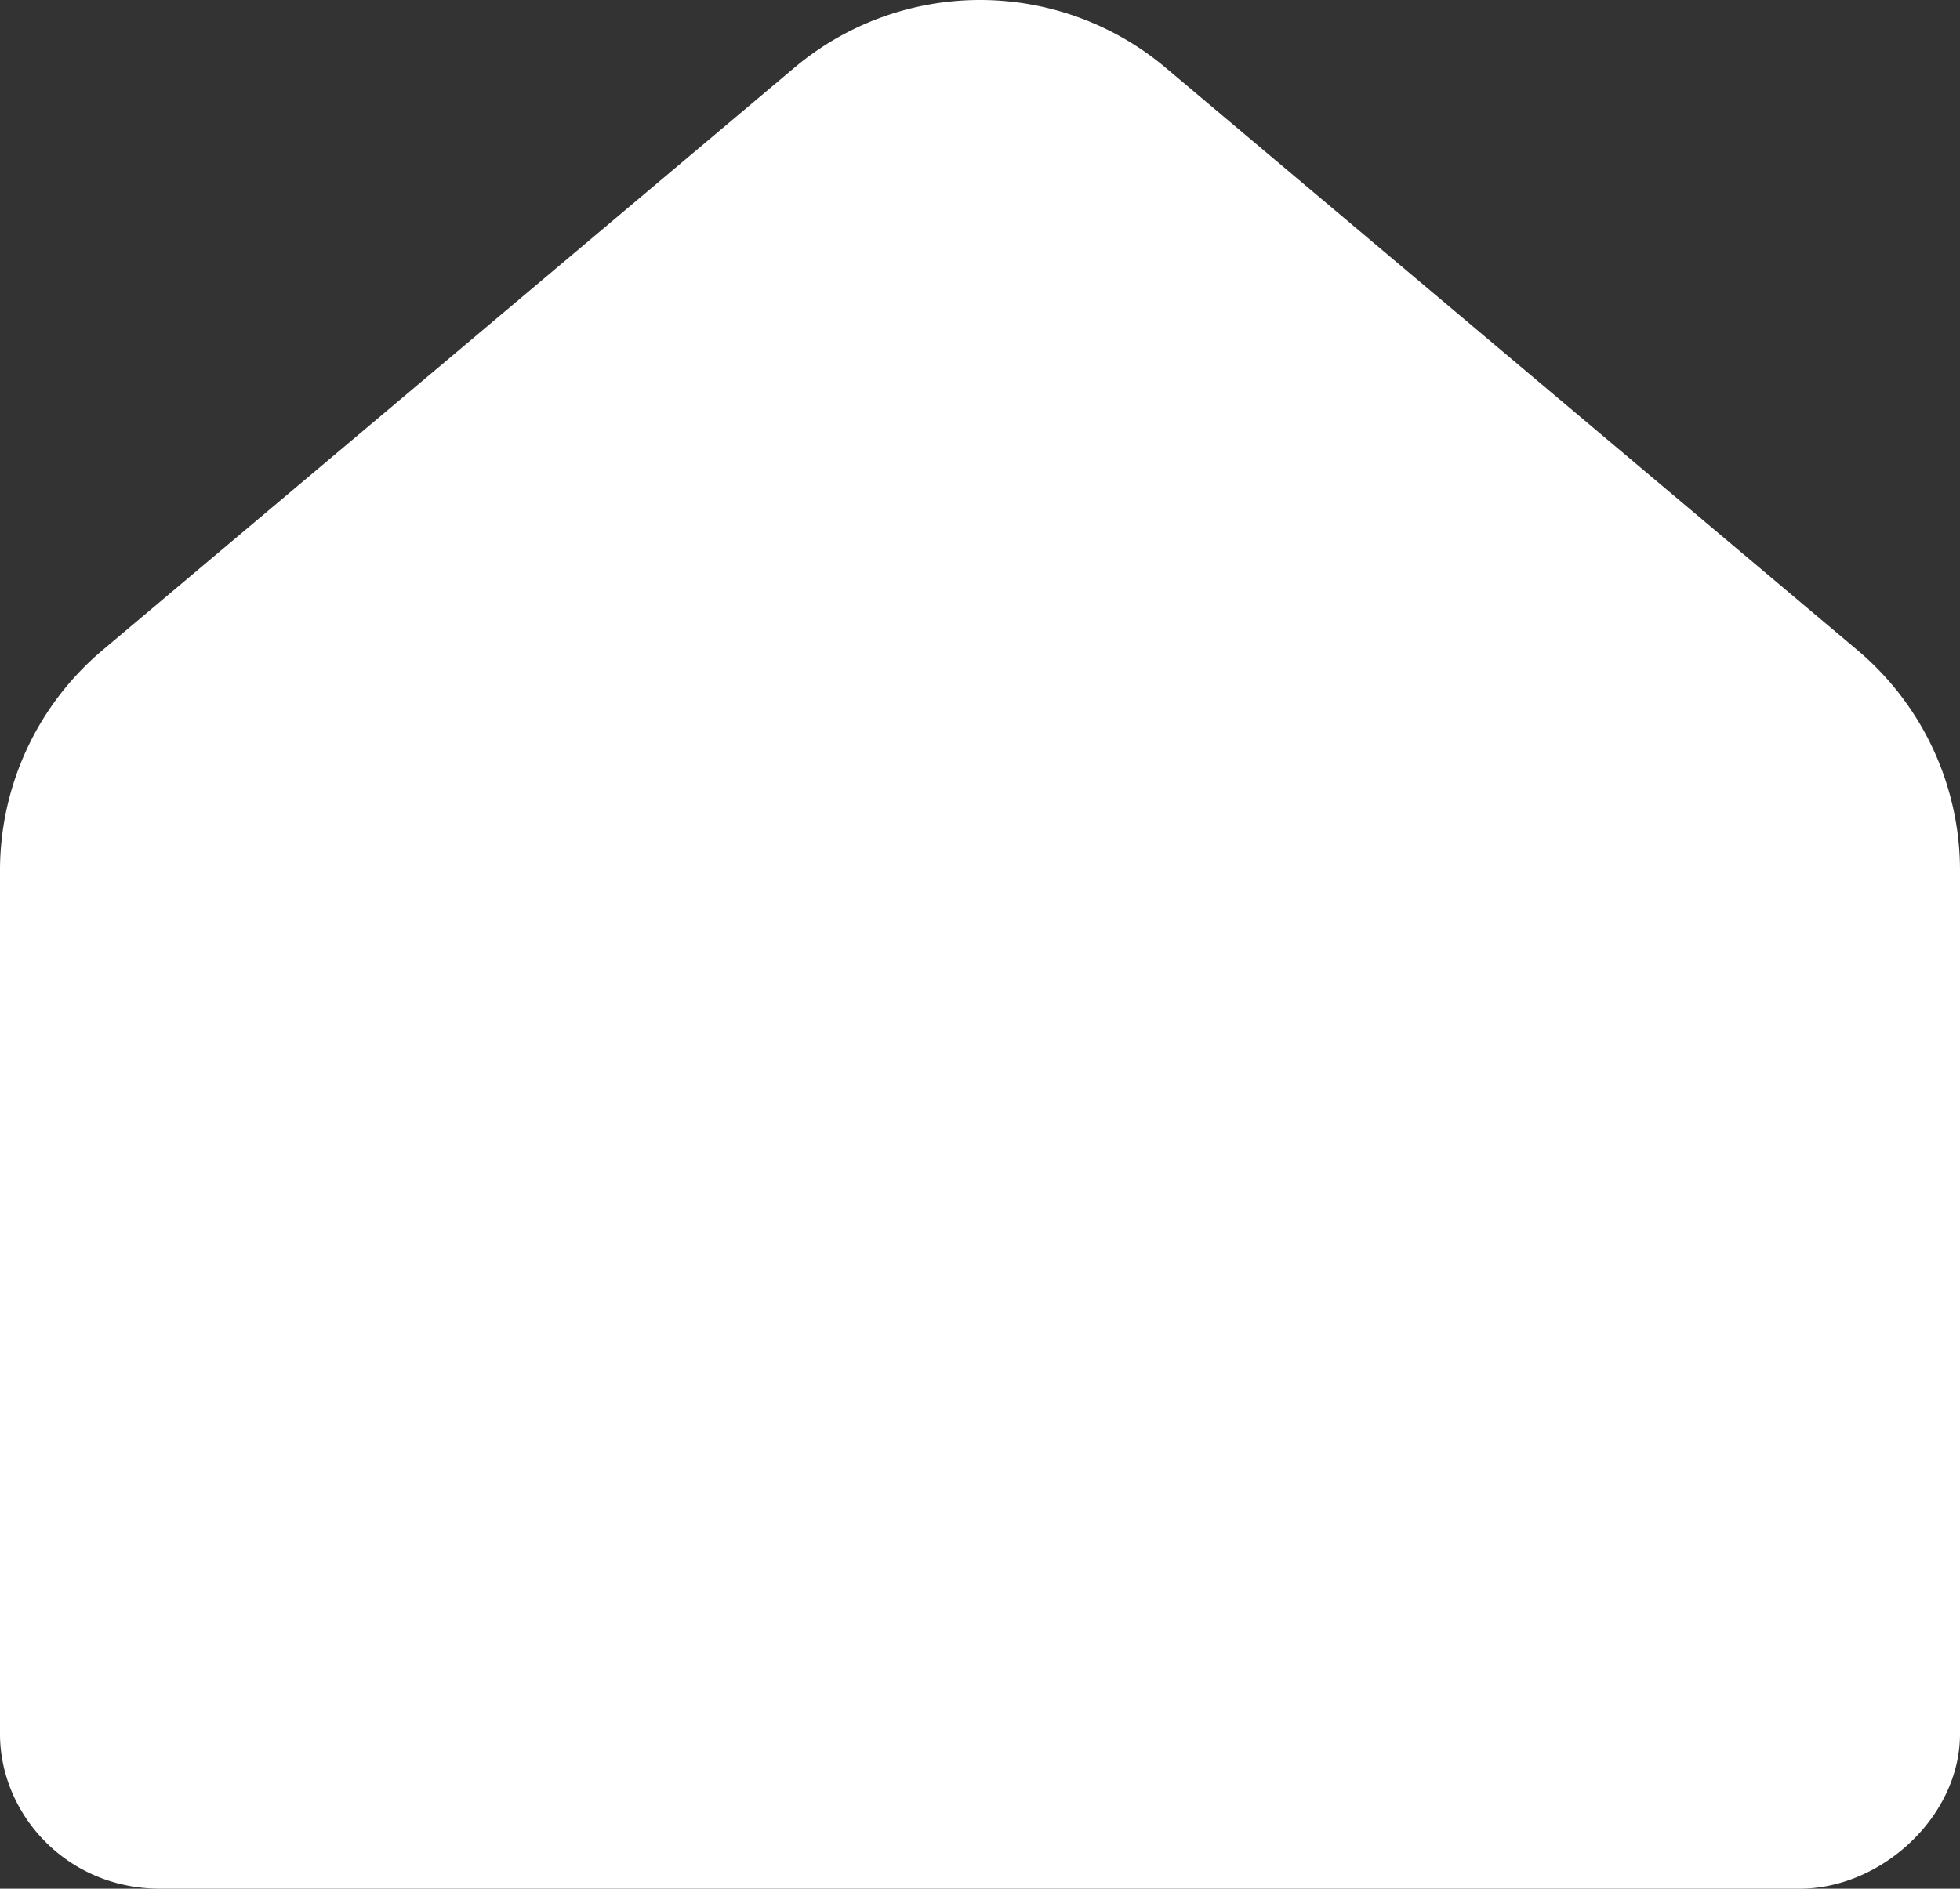 <svg xmlns="http://www.w3.org/2000/svg" width="396.662" height="382.317" viewBox="0 0 396.662 382.317">
  <rect x="0" y="0" width="396.662" height="382.317" fill="#333333" stroke="none"/>
  <path id="home_white" d="M387.57,109.72a58.331,58.331,0,0,0-75.148,0l-140,117.89a58.331,58.331,0,0,0-20.758,44.621v174.78c0,16.1,13.355,31.312,32.406,31.312H515.92c16.438,0,32.406-14.562,32.406-31.312V272.231a58.344,58.344,0,0,0-20.758-44.621Z" transform="translate(-151.664 -96.006)" fill="#fff"/>
</svg>
